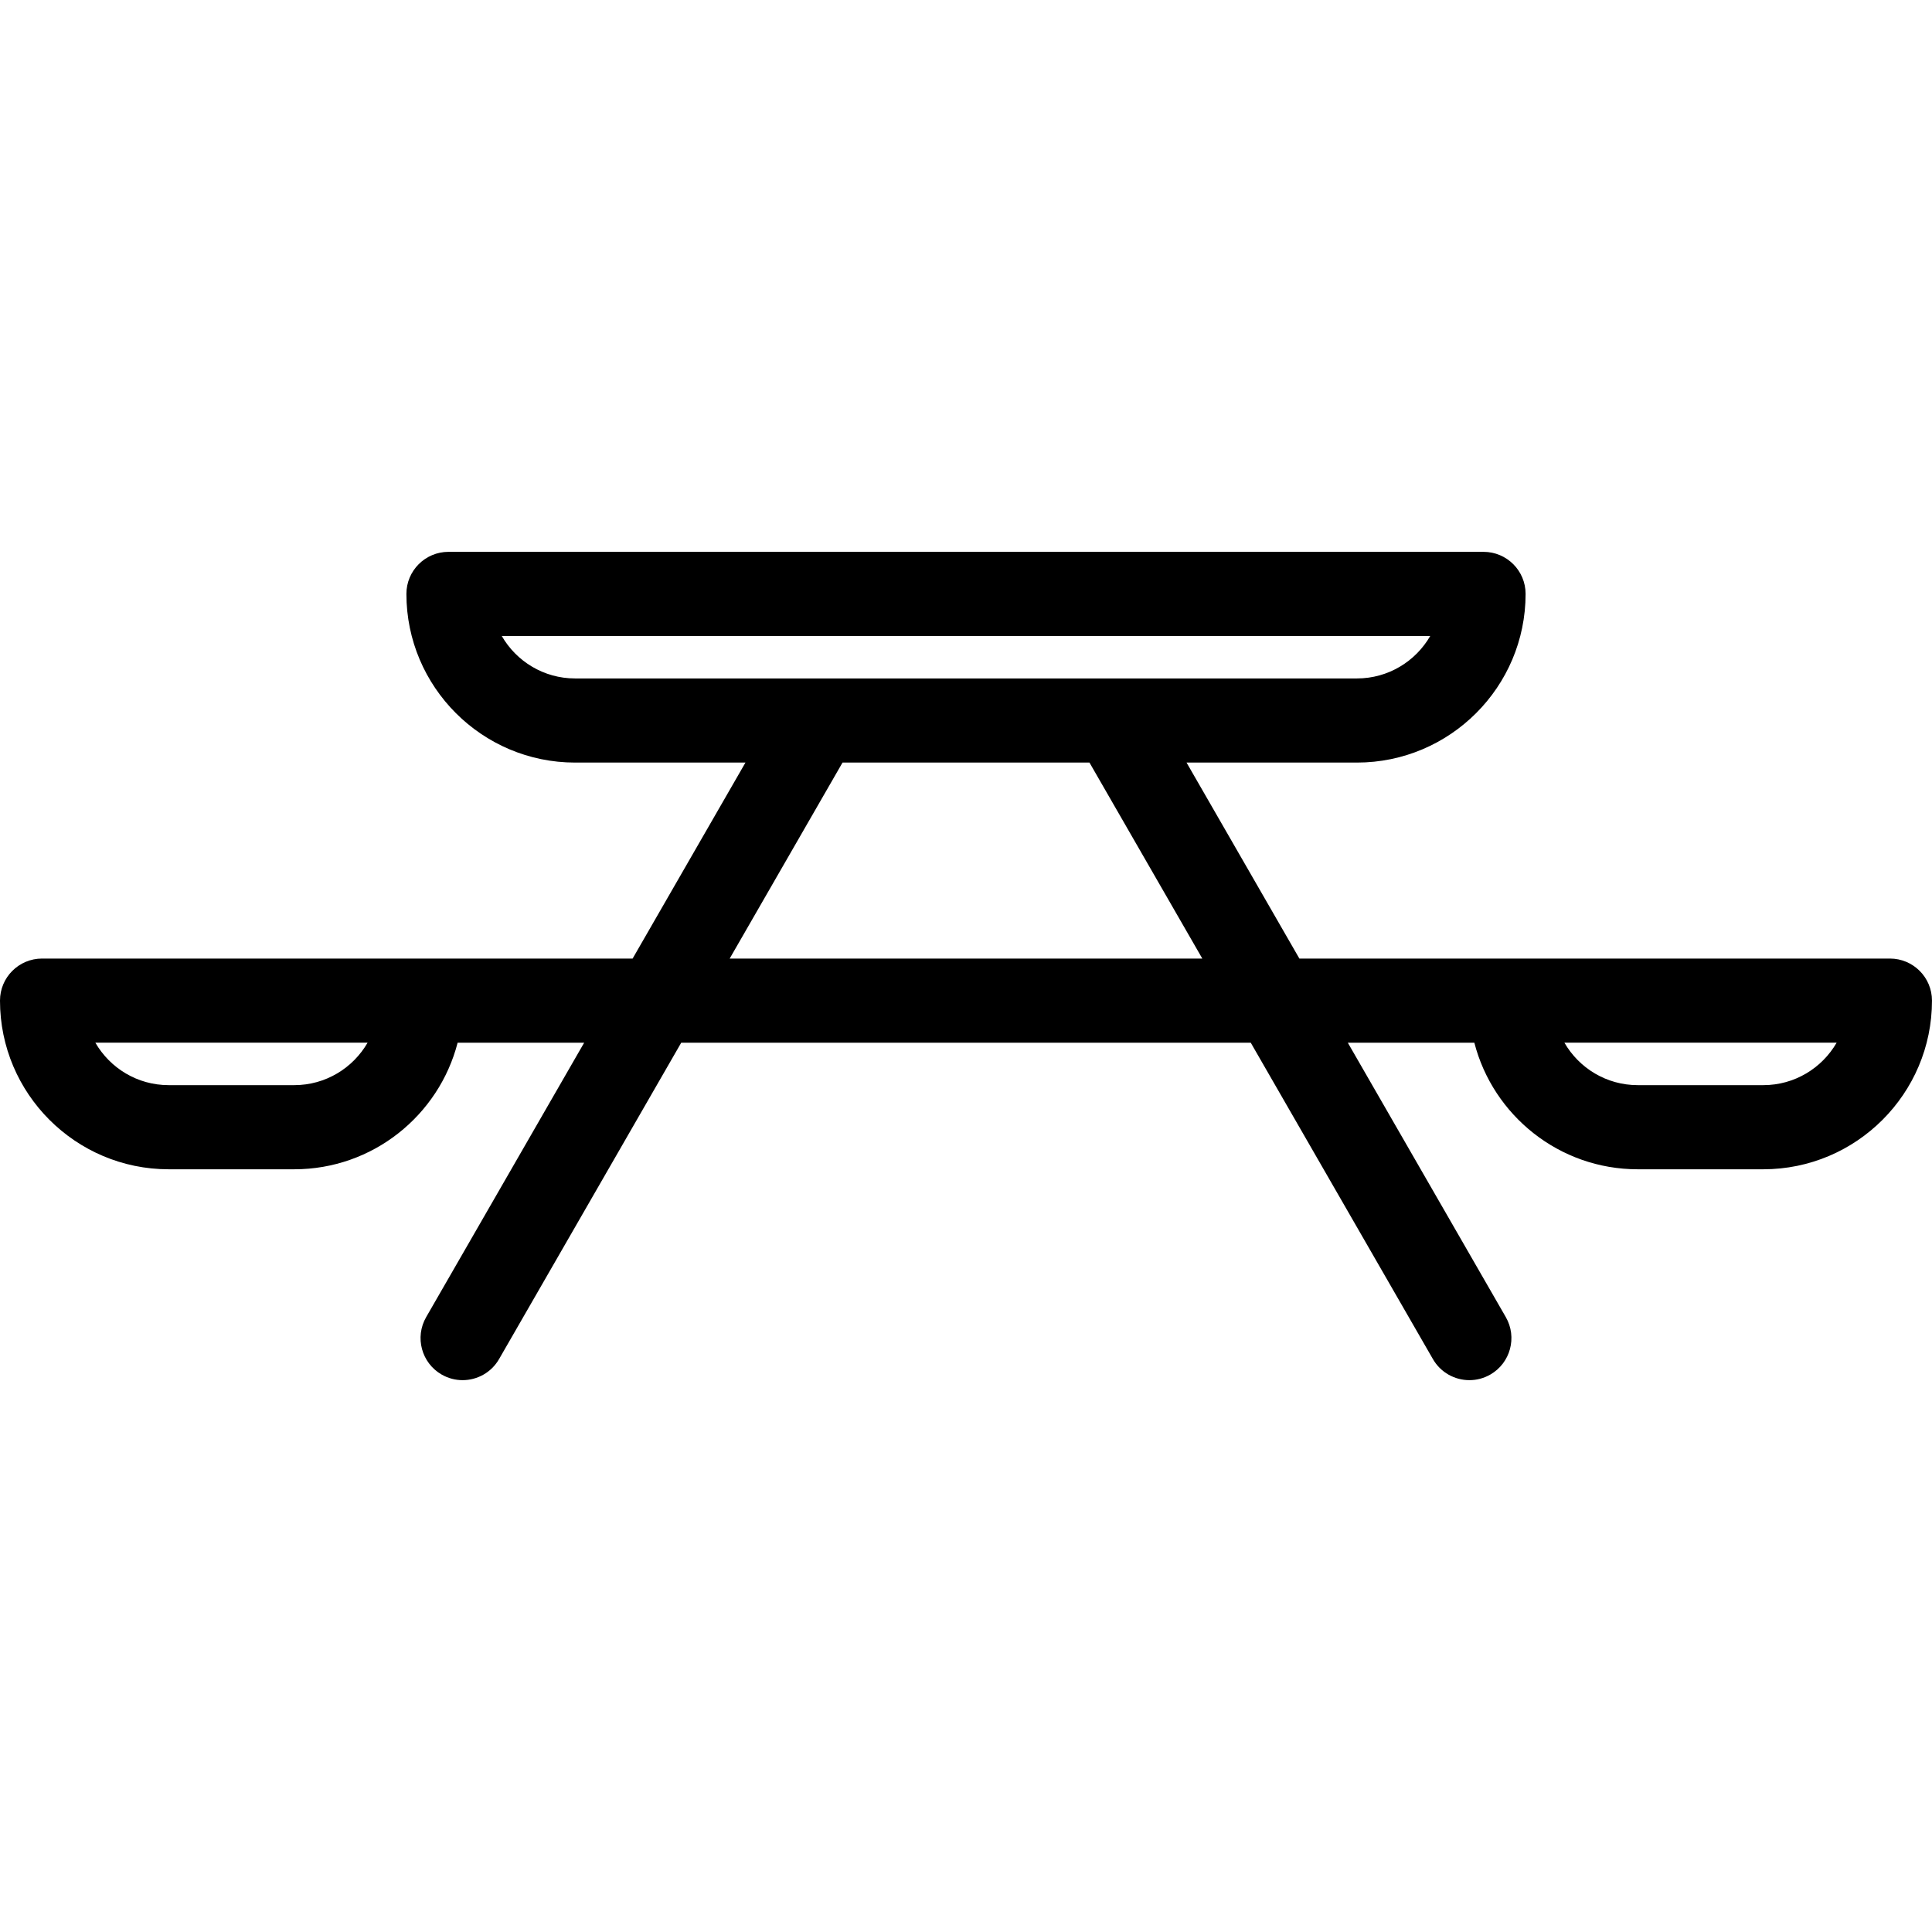 <?xml version='1.0' encoding='iso-8859-1'?>
<!DOCTYPE svg PUBLIC '-//W3C//DTD SVG 1.1//EN' 'http://www.w3.org/Graphics/SVG/1.1/DTD/svg11.dtd'>
<svg version="1.1" xmlns="http://www.w3.org/2000/svg" viewBox="0 0 275.572 275.572" xmlns:xlink="http://www.w3.org/1999/xlink" enable-background="new 0 0 275.572 275.572">
  <g>
    <path d="m269.572,136.724h-84.234l-16.095-27.954h24.305c13.265,0 24.057-10.792 24.057-24.057 0-3.313-2.687-6-6-6h-147.637c-3.313,0-6,2.687-6,6 0,13.265 10.792,24.057 24.057,24.057h24.305l-16.095,27.954h-84.235c-3.313,0-6,2.686-6,6 0,13.265 10.792,24.057 24.057,24.057h17.919c11.194,0 20.628-7.686 23.3-18.057h18.049l-22.537,39.141c-1.654,2.872-0.666,6.54 2.205,8.193 0.943,0.543 1.973,0.801 2.988,0.801 2.076,0 4.096-1.079 5.205-3.007l25.984-45.128h81.231l25.984,45.128c1.11,1.929 3.129,3.007 5.205,3.007 1.016,0 2.045-0.258 2.988-0.801 2.871-1.653 3.859-5.322 2.205-8.193l-22.537-39.141h18.049c2.672,10.371 12.105,18.057 23.3,18.057h17.919c13.265,0 24.057-10.792 24.057-24.057 0.001-3.314-2.685-6-5.999-6zm-227.596,18.056h-17.919c-4.465,0-8.371-2.44-10.455-6.057h38.83c-2.084,3.617-5.991,6.057-10.456,6.057zm29.593-64.067h132.434c-2.084,3.617-5.989,6.057-10.455,6.057h-111.524c-4.465,0-8.371-2.44-10.455-6.057zm32.511,46.011l16.095-27.954h35.222l16.095,27.954h-67.412zm147.436,18.056h-17.919c-4.466,0-8.372-2.44-10.456-6.057h38.83c-2.084,3.617-5.991,6.057-10.455,6.057z"/>
  </g>
</svg>
